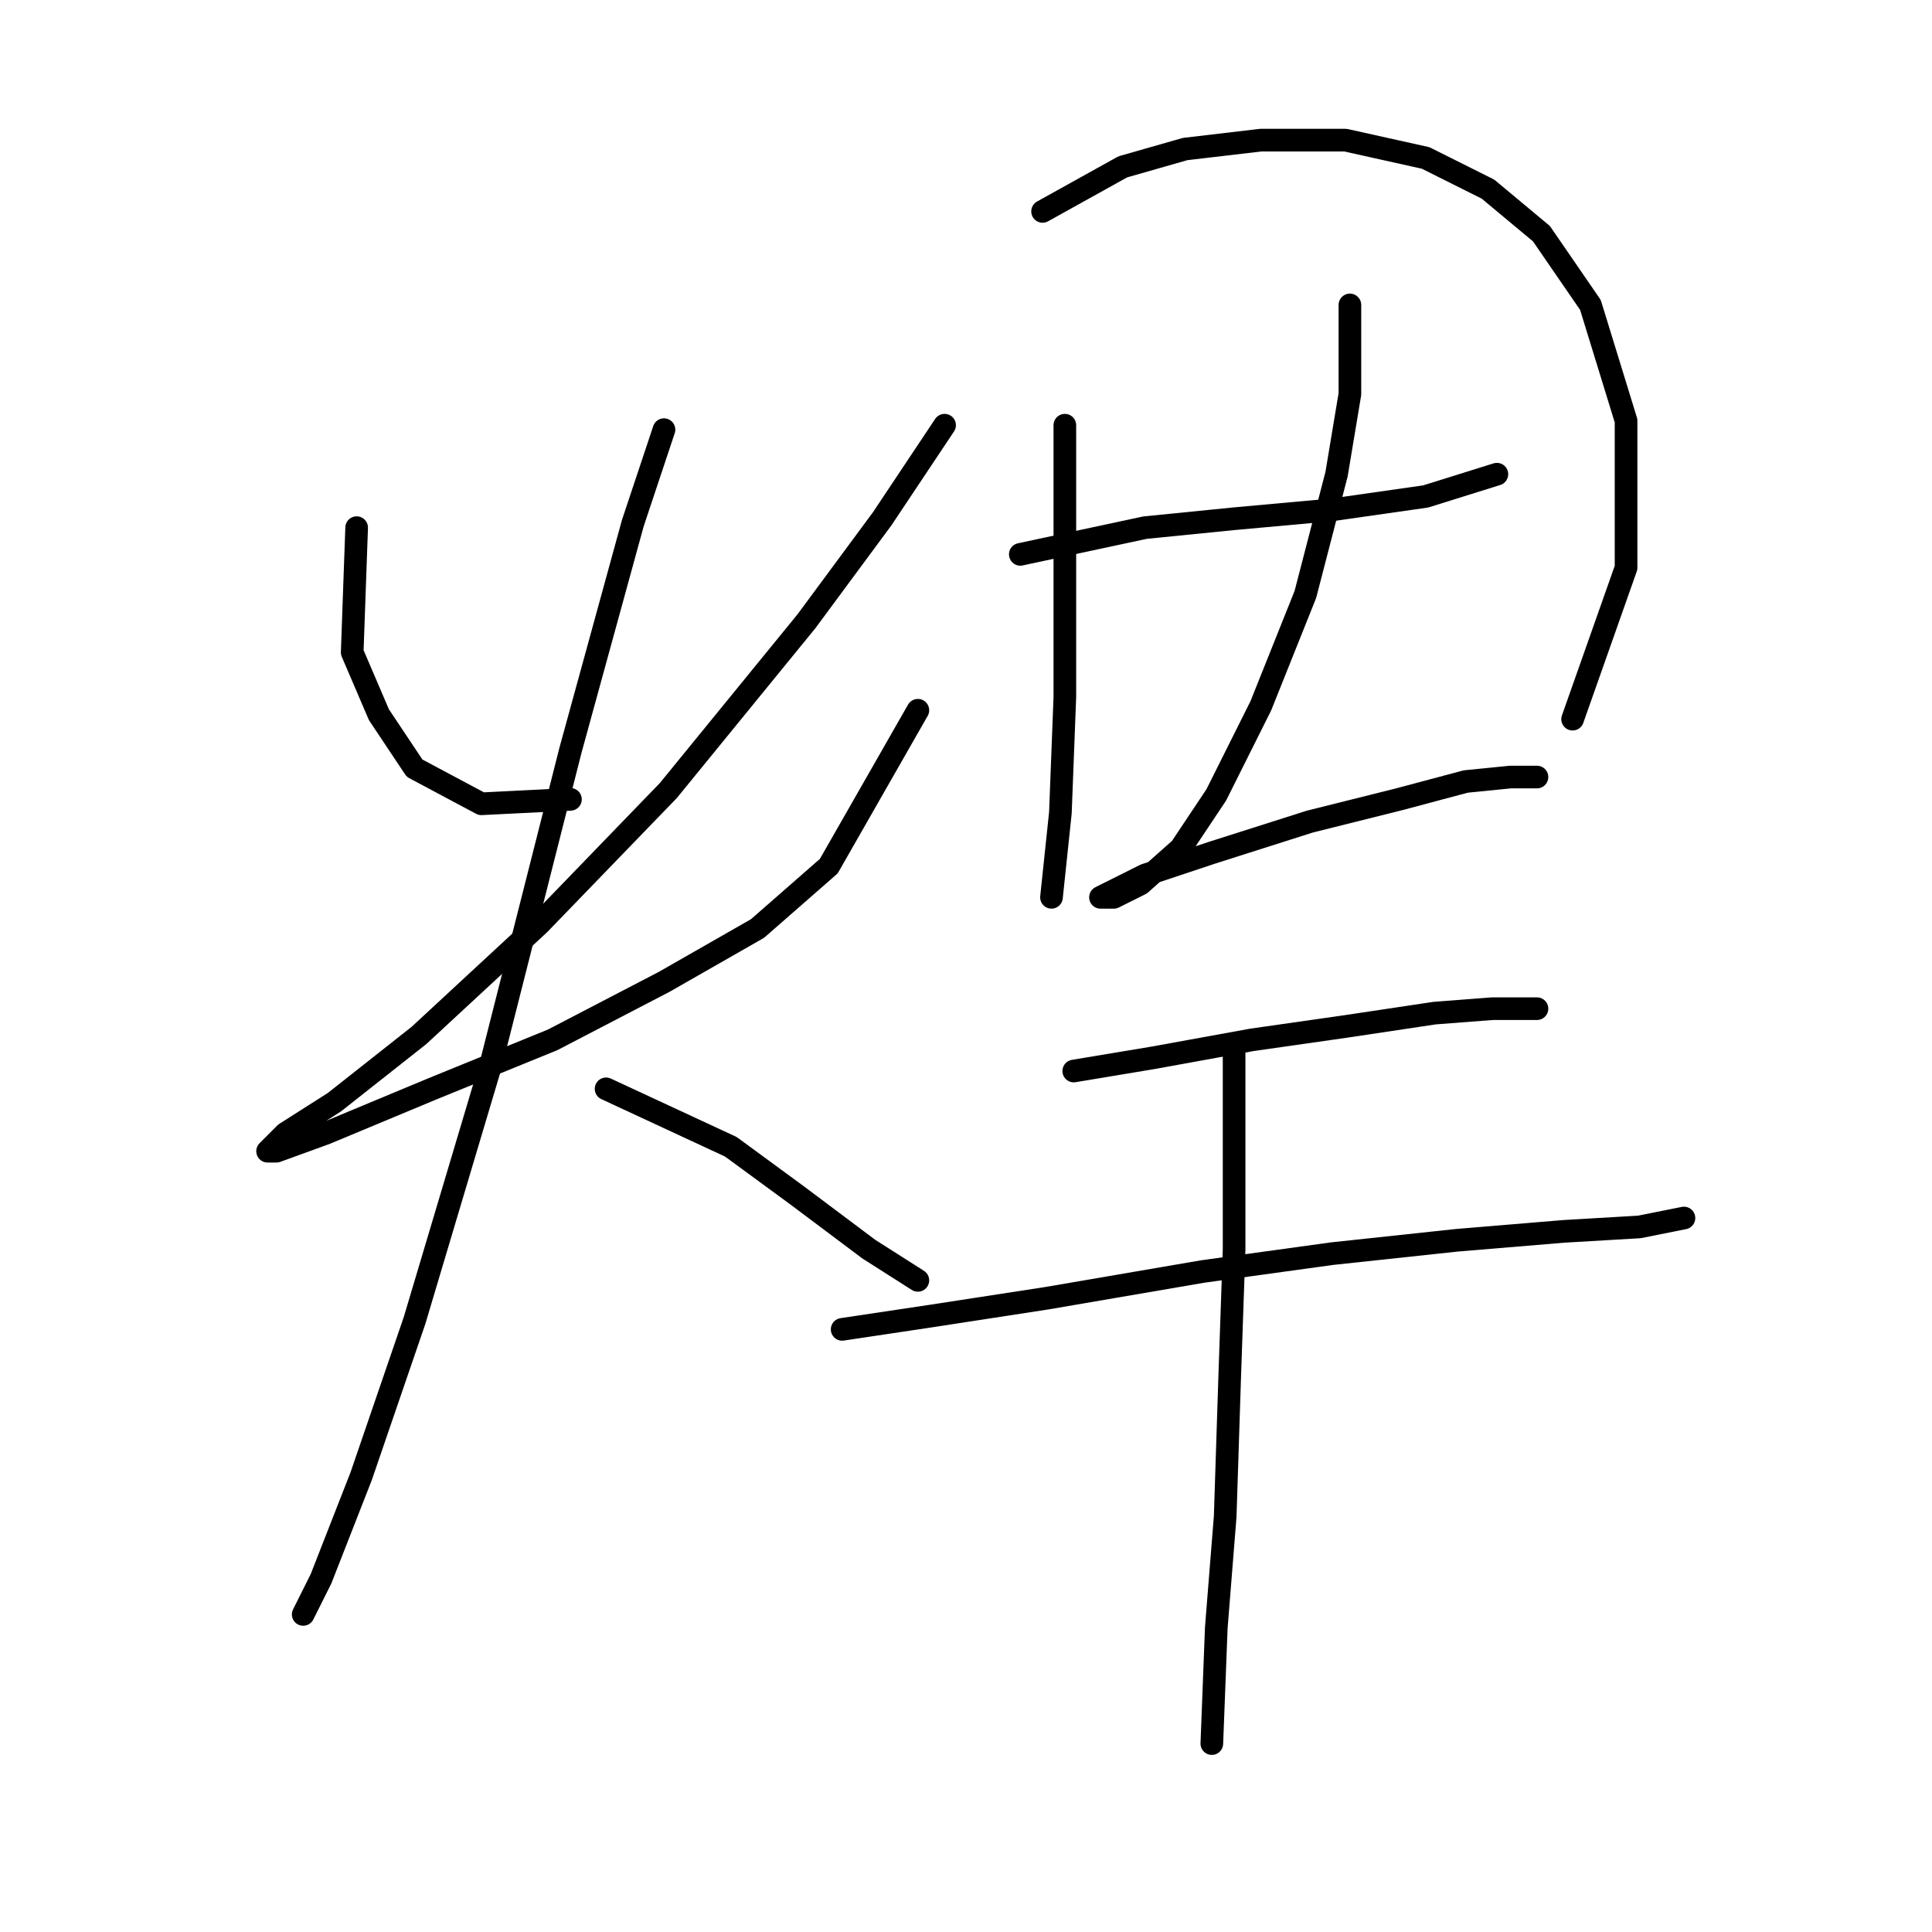 <?xml version="1.0" standalone="no"?>
    <svg width="256" height="256" xmlns="http://www.w3.org/2000/svg" version="1.1">
    <polyline stroke="black" stroke-width="3" stroke-linecap="round" fill="transparent" stroke-linejoin="round" points="47.258 69.915 46.668 86.44 50.209 94.703 54.931 101.785 63.784 106.506 75.587 105.916 75.587 105.916 " />
        <polyline stroke="black" stroke-width="3" stroke-linecap="round" fill="transparent" stroke-linejoin="round" points="125.163 56.341 116.9 68.735 106.867 82.309 88.571 104.736 71.456 122.441 55.521 137.196 44.307 146.049 37.815 150.18 35.455 152.541 36.635 152.541 43.127 150.18 57.292 144.278 73.227 137.786 87.981 130.114 100.375 123.031 109.818 114.769 121.622 94.112 121.622 94.112 " />
        <polyline stroke="black" stroke-width="3" stroke-linecap="round" fill="transparent" stroke-linejoin="round" points="87.981 56.931 83.85 69.325 75.587 99.424 64.964 141.327 54.931 174.968 47.849 195.624 42.537 209.198 40.176 213.92 40.176 213.92 " />
        <polyline stroke="black" stroke-width="3" stroke-linecap="round" fill="transparent" stroke-linejoin="round" points="80.309 144.278 96.834 151.951 105.687 158.443 115.13 165.525 121.622 169.656 121.622 169.656 " />
        <polyline stroke="black" stroke-width="3" stroke-linecap="round" fill="transparent" stroke-linejoin="round" points="141.098 56.341 141.098 76.997 141.098 92.342 140.508 107.687 139.327 118.9 139.327 118.9 " />
        <polyline stroke="black" stroke-width="3" stroke-linecap="round" fill="transparent" stroke-linejoin="round" points="138.147 28.012 148.77 22.11 157.033 19.749 167.066 18.569 178.279 18.569 188.903 20.93 197.165 25.061 204.248 30.963 210.74 40.406 215.461 55.75 215.461 75.227 208.379 95.293 208.379 95.293 " />
        <polyline stroke="black" stroke-width="3" stroke-linecap="round" fill="transparent" stroke-linejoin="round" points="135.196 73.456 151.721 69.915 163.525 68.735 176.509 67.554 188.903 65.784 198.346 62.833 198.346 62.833 " />
        <polyline stroke="black" stroke-width="3" stroke-linecap="round" fill="transparent" stroke-linejoin="round" points="178.87 40.406 178.87 52.209 177.099 62.833 172.968 78.768 167.066 93.522 161.164 105.326 156.443 112.408 151.131 117.13 147.59 118.9 145.819 118.9 147 118.31 151.721 115.949 160.574 112.998 173.558 108.867 185.362 105.916 194.214 103.555 200.116 102.965 203.657 102.965 203.657 102.965 " />
        <polyline stroke="black" stroke-width="3" stroke-linecap="round" fill="transparent" stroke-linejoin="round" points="142.278 141.917 152.901 140.147 165.886 137.786 178.279 136.016 190.083 134.245 197.755 133.655 203.657 133.655 203.657 133.655 " />
        <polyline stroke="black" stroke-width="3" stroke-linecap="round" fill="transparent" stroke-linejoin="round" points="111.589 176.148 123.392 174.378 138.737 172.017 159.393 168.476 176.509 166.115 193.034 164.344 207.198 163.164 217.232 162.574 223.133 161.394 223.133 161.394 " />
        <polyline stroke="black" stroke-width="3" stroke-linecap="round" fill="transparent" stroke-linejoin="round" points="163.525 138.966 163.525 153.721 163.525 165.525 162.935 182.64 162.344 200.936 161.164 215.69 160.574 231.035 160.574 231.035 " />
        </svg>